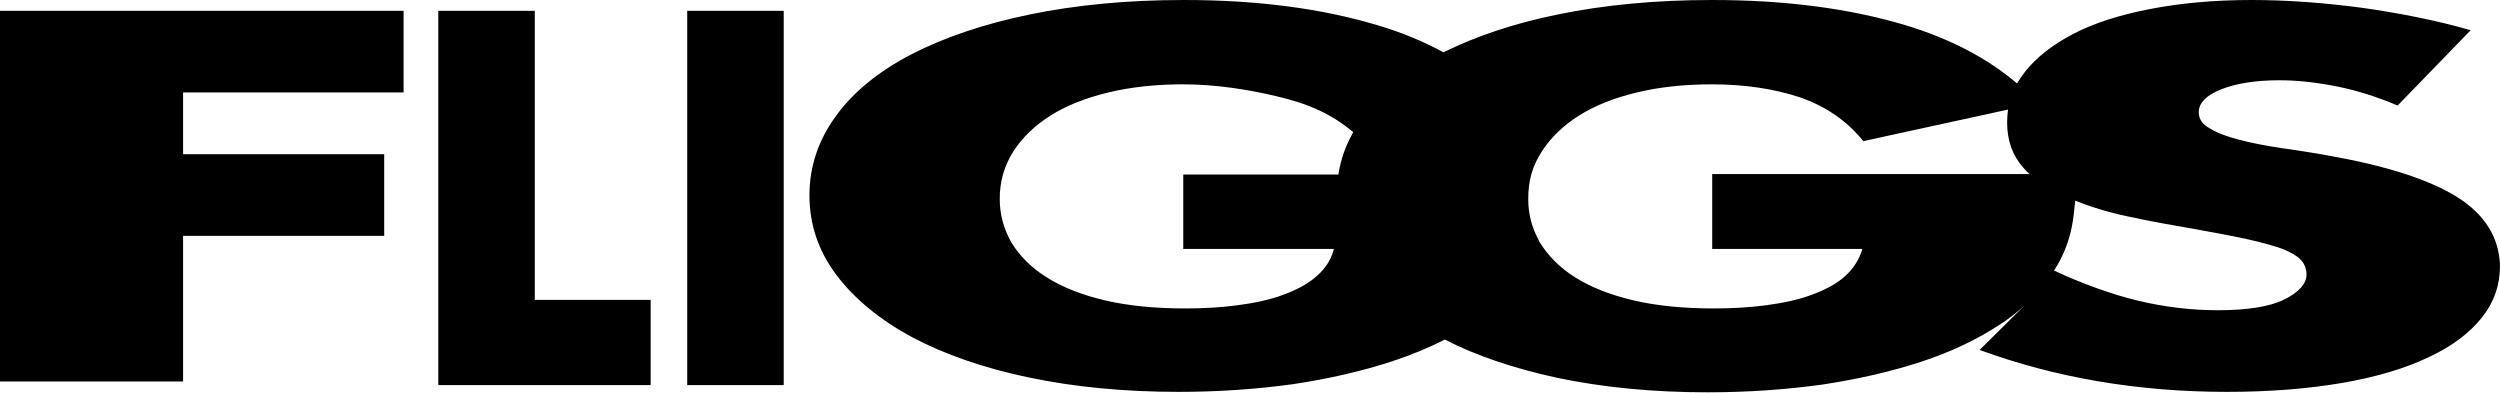 <svg width="318" height="50" viewBox="0 0 318 50" fill="none" xmlns="http://www.w3.org/2000/svg">
<path d="M0 1.377V48.526H23.288V29.999H48.87V19.617H23.288V11.758H51.336V1.377H0Z" fill="black"/>
<path d="M68.025 1.377H55.75V48.984H82.766V38.144H68.025V1.377Z" fill="black"/>
<path d="M99.689 1.377H87.414V48.984H99.689V1.377Z" fill="black"/>
<path d="M290.582 38.086C288.746 39.004 285.878 39.463 282.093 39.463C278.766 39.463 275.382 39.061 271.997 38.258C268.613 37.455 264.713 36.021 261.271 34.415C262.361 32.752 263.107 30.916 263.508 28.966C263.738 27.876 263.852 26.729 263.967 25.525C265.975 26.328 268.212 27.016 270.678 27.532C273.546 28.163 276.529 28.679 279.511 29.196C282.035 29.654 284.215 30.056 285.993 30.457C287.771 30.859 289.205 31.261 290.352 31.662C291.442 32.121 292.245 32.58 292.704 33.096C293.163 33.612 293.392 34.243 293.392 34.931C293.392 36.079 292.417 37.169 290.582 38.086ZM217.793 22.14V31.662H236.894C236.492 33.039 235.747 34.186 234.657 35.161C233.567 36.136 232.133 36.882 230.412 37.513C228.692 38.144 226.799 38.545 224.619 38.832C222.497 39.119 220.26 39.233 217.965 39.233C214.065 39.233 210.681 38.889 207.756 38.201C204.83 37.513 202.364 36.538 200.356 35.276C198.349 34.014 196.915 32.523 195.882 30.859C195.825 30.802 195.768 30.687 195.768 30.63C194.85 28.966 194.391 27.245 194.391 25.295C194.391 24.205 194.506 23.173 194.792 22.14C195.079 21.108 195.538 20.19 196.112 19.273C197.259 17.494 198.865 15.946 200.872 14.684C202.88 13.422 205.346 12.447 208.214 11.759C211.082 11.07 214.237 10.726 217.736 10.726C221.923 10.726 225.709 11.3 228.978 12.389C232.248 13.537 234.944 15.372 237.009 17.953L255.421 13.938C255.363 14.454 255.306 14.971 255.306 15.544C255.306 17.896 255.994 19.789 257.371 21.337C257.6 21.624 257.887 21.911 258.174 22.14H217.793ZM167.432 35.161C166.342 36.136 164.908 36.882 163.188 37.513C161.467 38.144 159.574 38.545 157.394 38.832C155.272 39.119 153.035 39.233 150.741 39.233C146.84 39.233 143.456 38.889 140.531 38.201C137.606 37.513 135.139 36.538 133.132 35.276C131.124 34.014 129.69 32.523 128.658 30.859C127.683 29.138 127.166 27.303 127.166 25.295C127.166 23.058 127.74 21.108 128.887 19.273C130.034 17.494 131.64 15.946 133.648 14.684C135.655 13.422 138.122 12.447 140.99 11.759C143.858 11.07 147.013 10.726 150.511 10.726C154.699 10.726 158.886 11.414 162.27 12.217C166.744 13.25 169.497 14.627 172.136 16.806C171.161 18.527 170.53 20.305 170.243 22.198H150.511V31.662H169.669C169.325 33.039 168.579 34.186 167.432 35.161ZM312.55 25.066C308.994 22.829 303.43 21.051 295.859 19.731C293.966 19.387 292.016 19.101 290.065 18.814C288.115 18.527 286.395 18.183 284.846 17.781C283.297 17.38 282.035 16.921 281.118 16.347C280.142 15.831 279.684 15.143 279.684 14.282C279.684 13.078 280.659 12.103 282.551 11.357C284.444 10.611 286.911 10.21 289.951 10.21C292.302 10.21 294.769 10.497 297.35 11.013C299.874 11.529 302.398 12.332 304.979 13.422L314.271 3.843C309.854 2.581 305.208 1.663 300.333 0.975C295.515 0.344 290.868 0 286.395 0C281.634 0 277.332 0.402 273.489 1.147C269.646 1.893 266.376 2.925 263.738 4.302C261.099 5.679 259.034 7.285 257.543 9.177C257.199 9.636 256.855 10.152 256.568 10.611C252.782 7.399 248.079 4.933 242.4 3.212C235.345 1.09 227.143 0 217.793 0C210.566 0 204.027 0.631 198.177 1.835C192.498 2.983 187.68 4.646 183.607 6.654C181.084 5.277 178.33 4.13 175.233 3.212C168.178 1.09 159.976 0 150.626 0C143.399 0 136.86 0.631 131.009 1.835C125.159 3.04 120.111 4.761 115.981 6.883C111.794 9.063 108.582 11.644 106.345 14.741C104.108 17.781 102.961 21.165 102.961 24.836C102.961 28.565 104.108 31.949 106.402 34.989C108.697 38.029 111.909 40.667 116.039 42.904C120.169 45.084 125.101 46.805 130.837 48.009C136.573 49.214 142.94 49.845 149.938 49.845C154.985 49.845 159.861 49.501 164.45 48.87C169.038 48.181 173.283 47.206 177.126 45.944C179.535 45.141 181.772 44.224 183.78 43.191C187.795 45.256 192.555 46.862 198.119 48.067C203.855 49.271 210.222 49.902 217.22 49.902C222.267 49.902 227.143 49.558 231.732 48.927C236.32 48.239 240.565 47.264 244.408 46.002C248.251 44.74 251.578 43.134 254.446 41.241C255.593 40.495 256.625 39.692 257.543 38.832L251.807 44.511C261.501 48.067 271.997 49.845 283.297 49.845C288.746 49.845 293.679 49.443 297.981 48.698C302.283 47.952 305.954 46.862 308.937 45.428C311.919 44.052 314.156 42.331 315.705 40.381C317.254 38.43 317.999 36.251 317.999 33.784C317.885 30.228 316.106 27.303 312.55 25.066Z" fill="black"/>
</svg>
